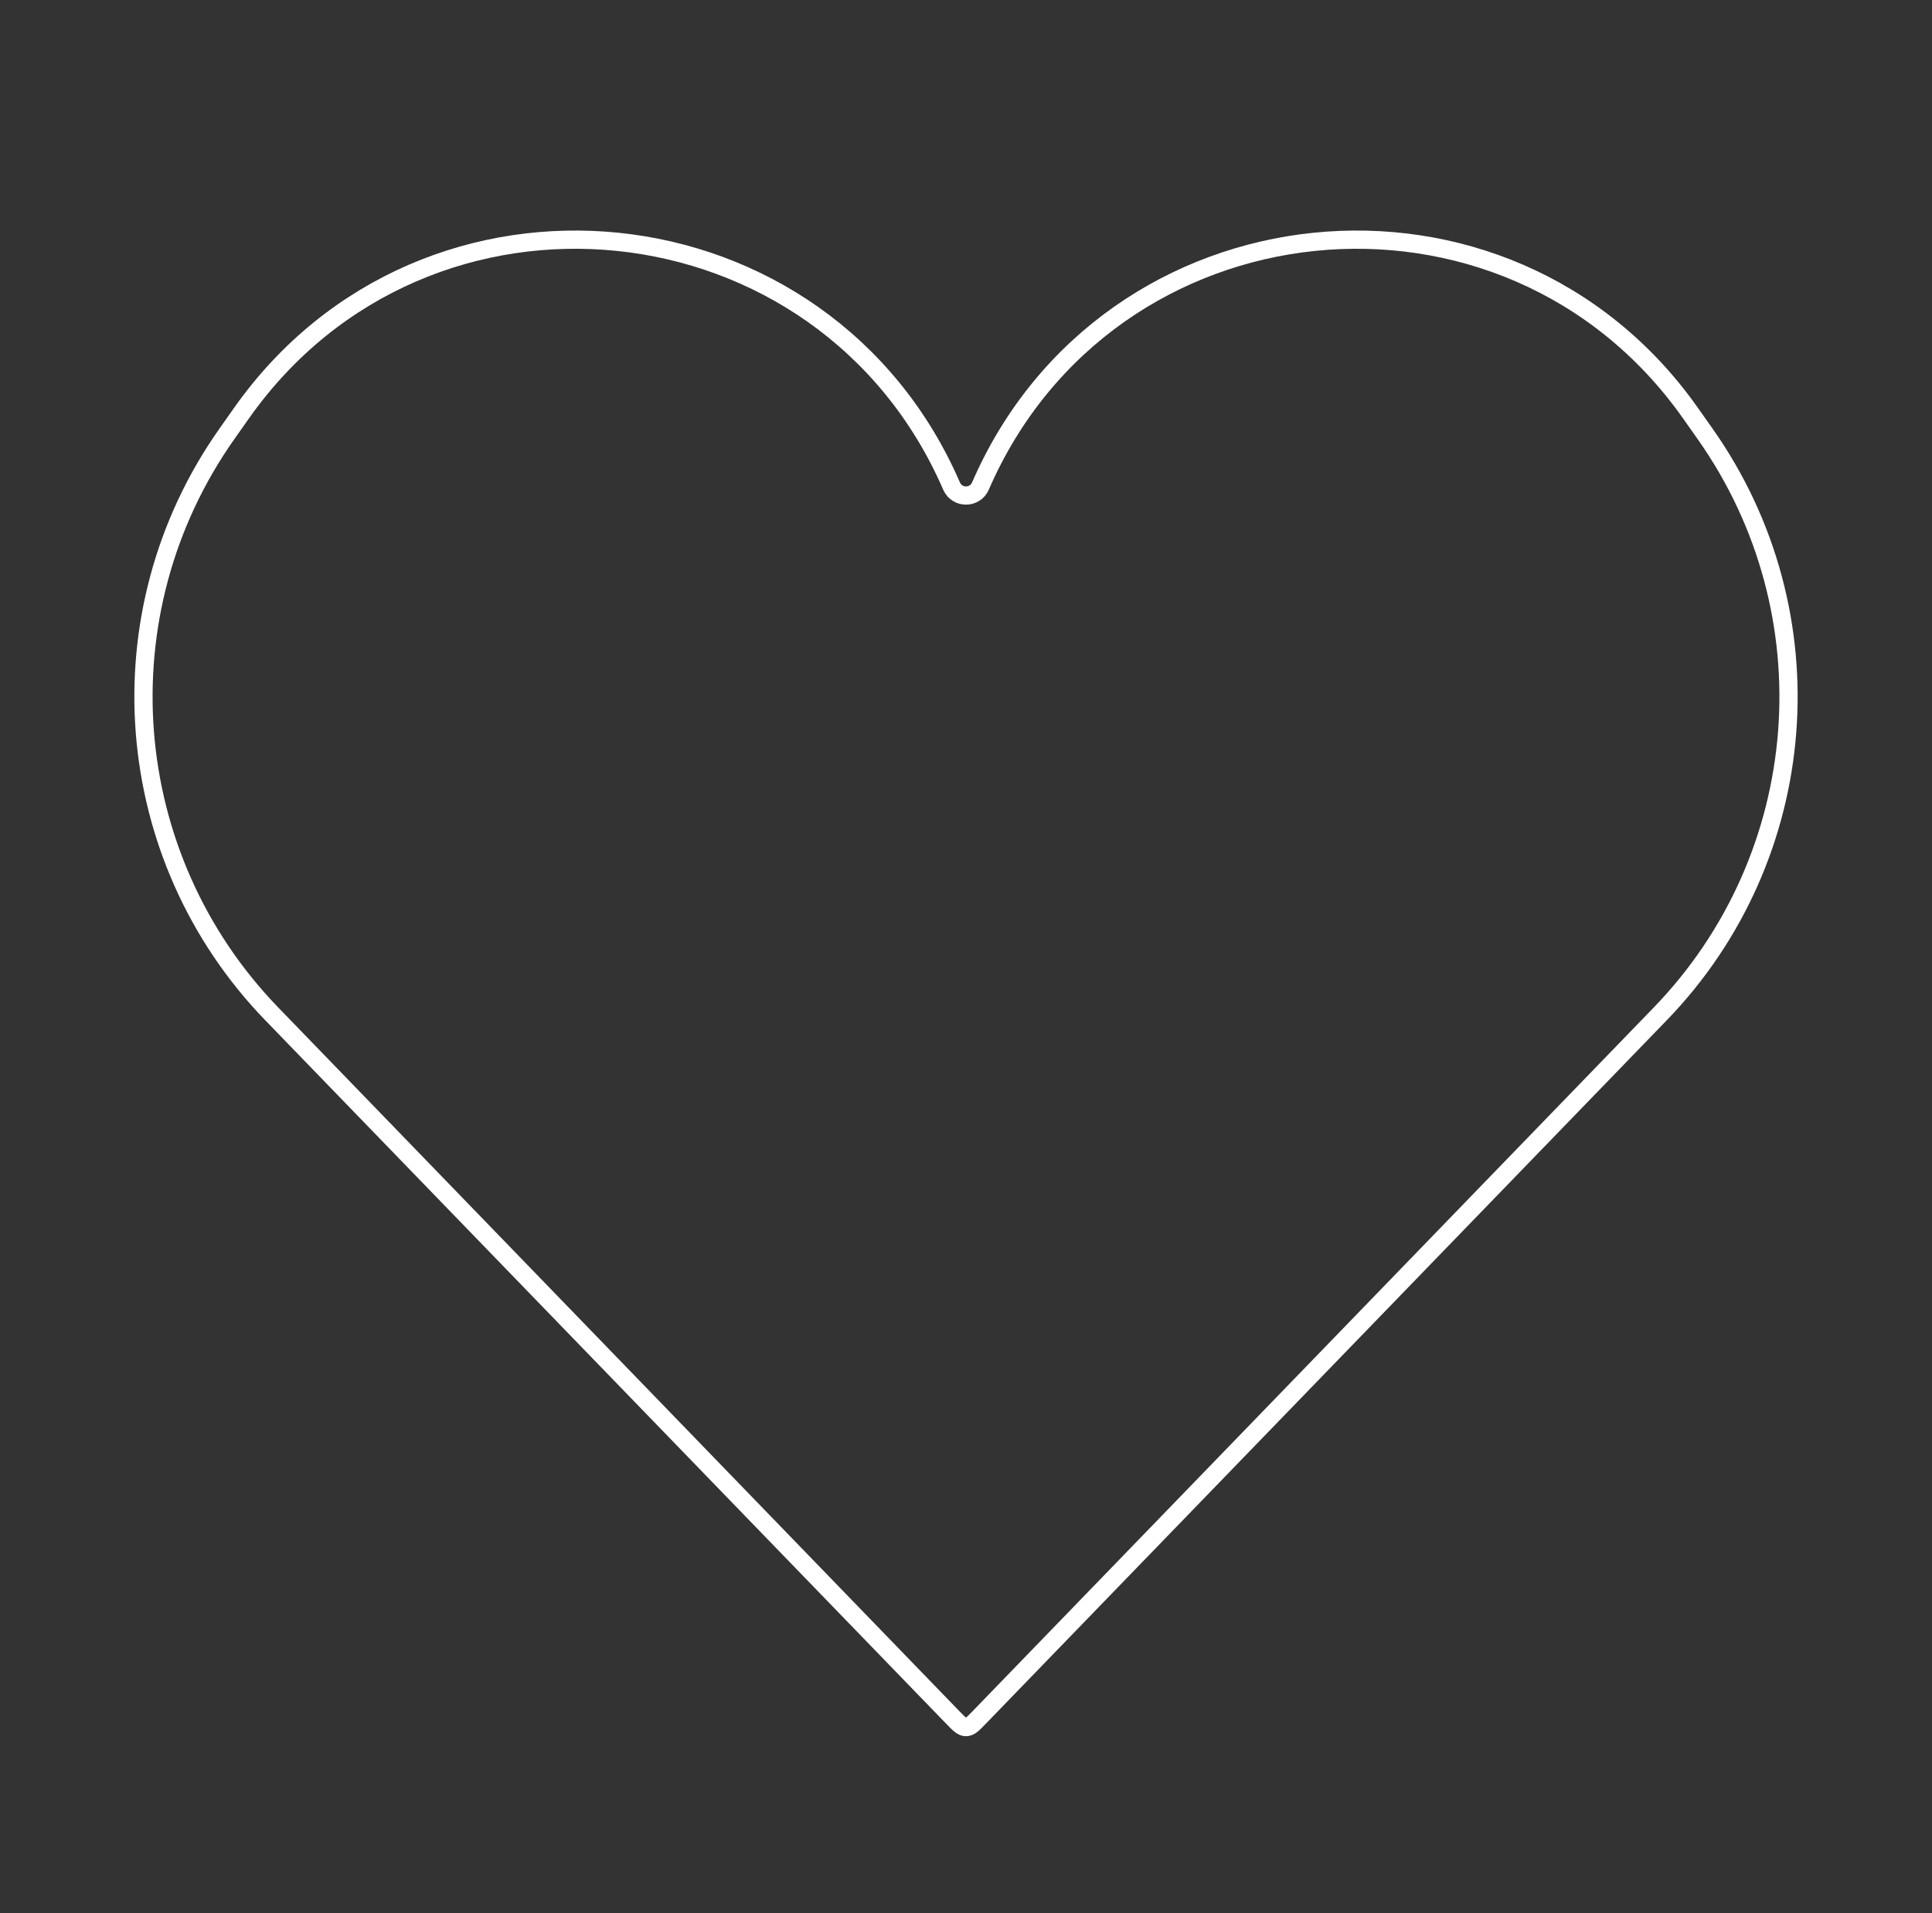 <svg width="106" height="105" viewBox="0 0 106 105" fill="none" xmlns="http://www.w3.org/2000/svg">
<rect x="0" y="0" width="106" height="105" fill="#333333" stroke="none"/>
<path d="M14.915 55.646L52.281 94.257C52.619 94.606 52.788 94.781 53 94.781C53.212 94.781 53.381 94.606 53.719 94.257L91.085 55.646C99.447 47.004 100.483 33.638 93.552 23.811L92.746 22.668C82.646 8.348 60.767 10.598 53.792 26.674C53.492 27.367 52.508 27.367 52.208 26.674C45.233 10.598 23.354 8.348 13.254 22.668L12.448 23.811C5.517 33.638 6.553 47.004 14.915 55.646Z" stroke="white" strokeWidth="3"/>
</svg>
